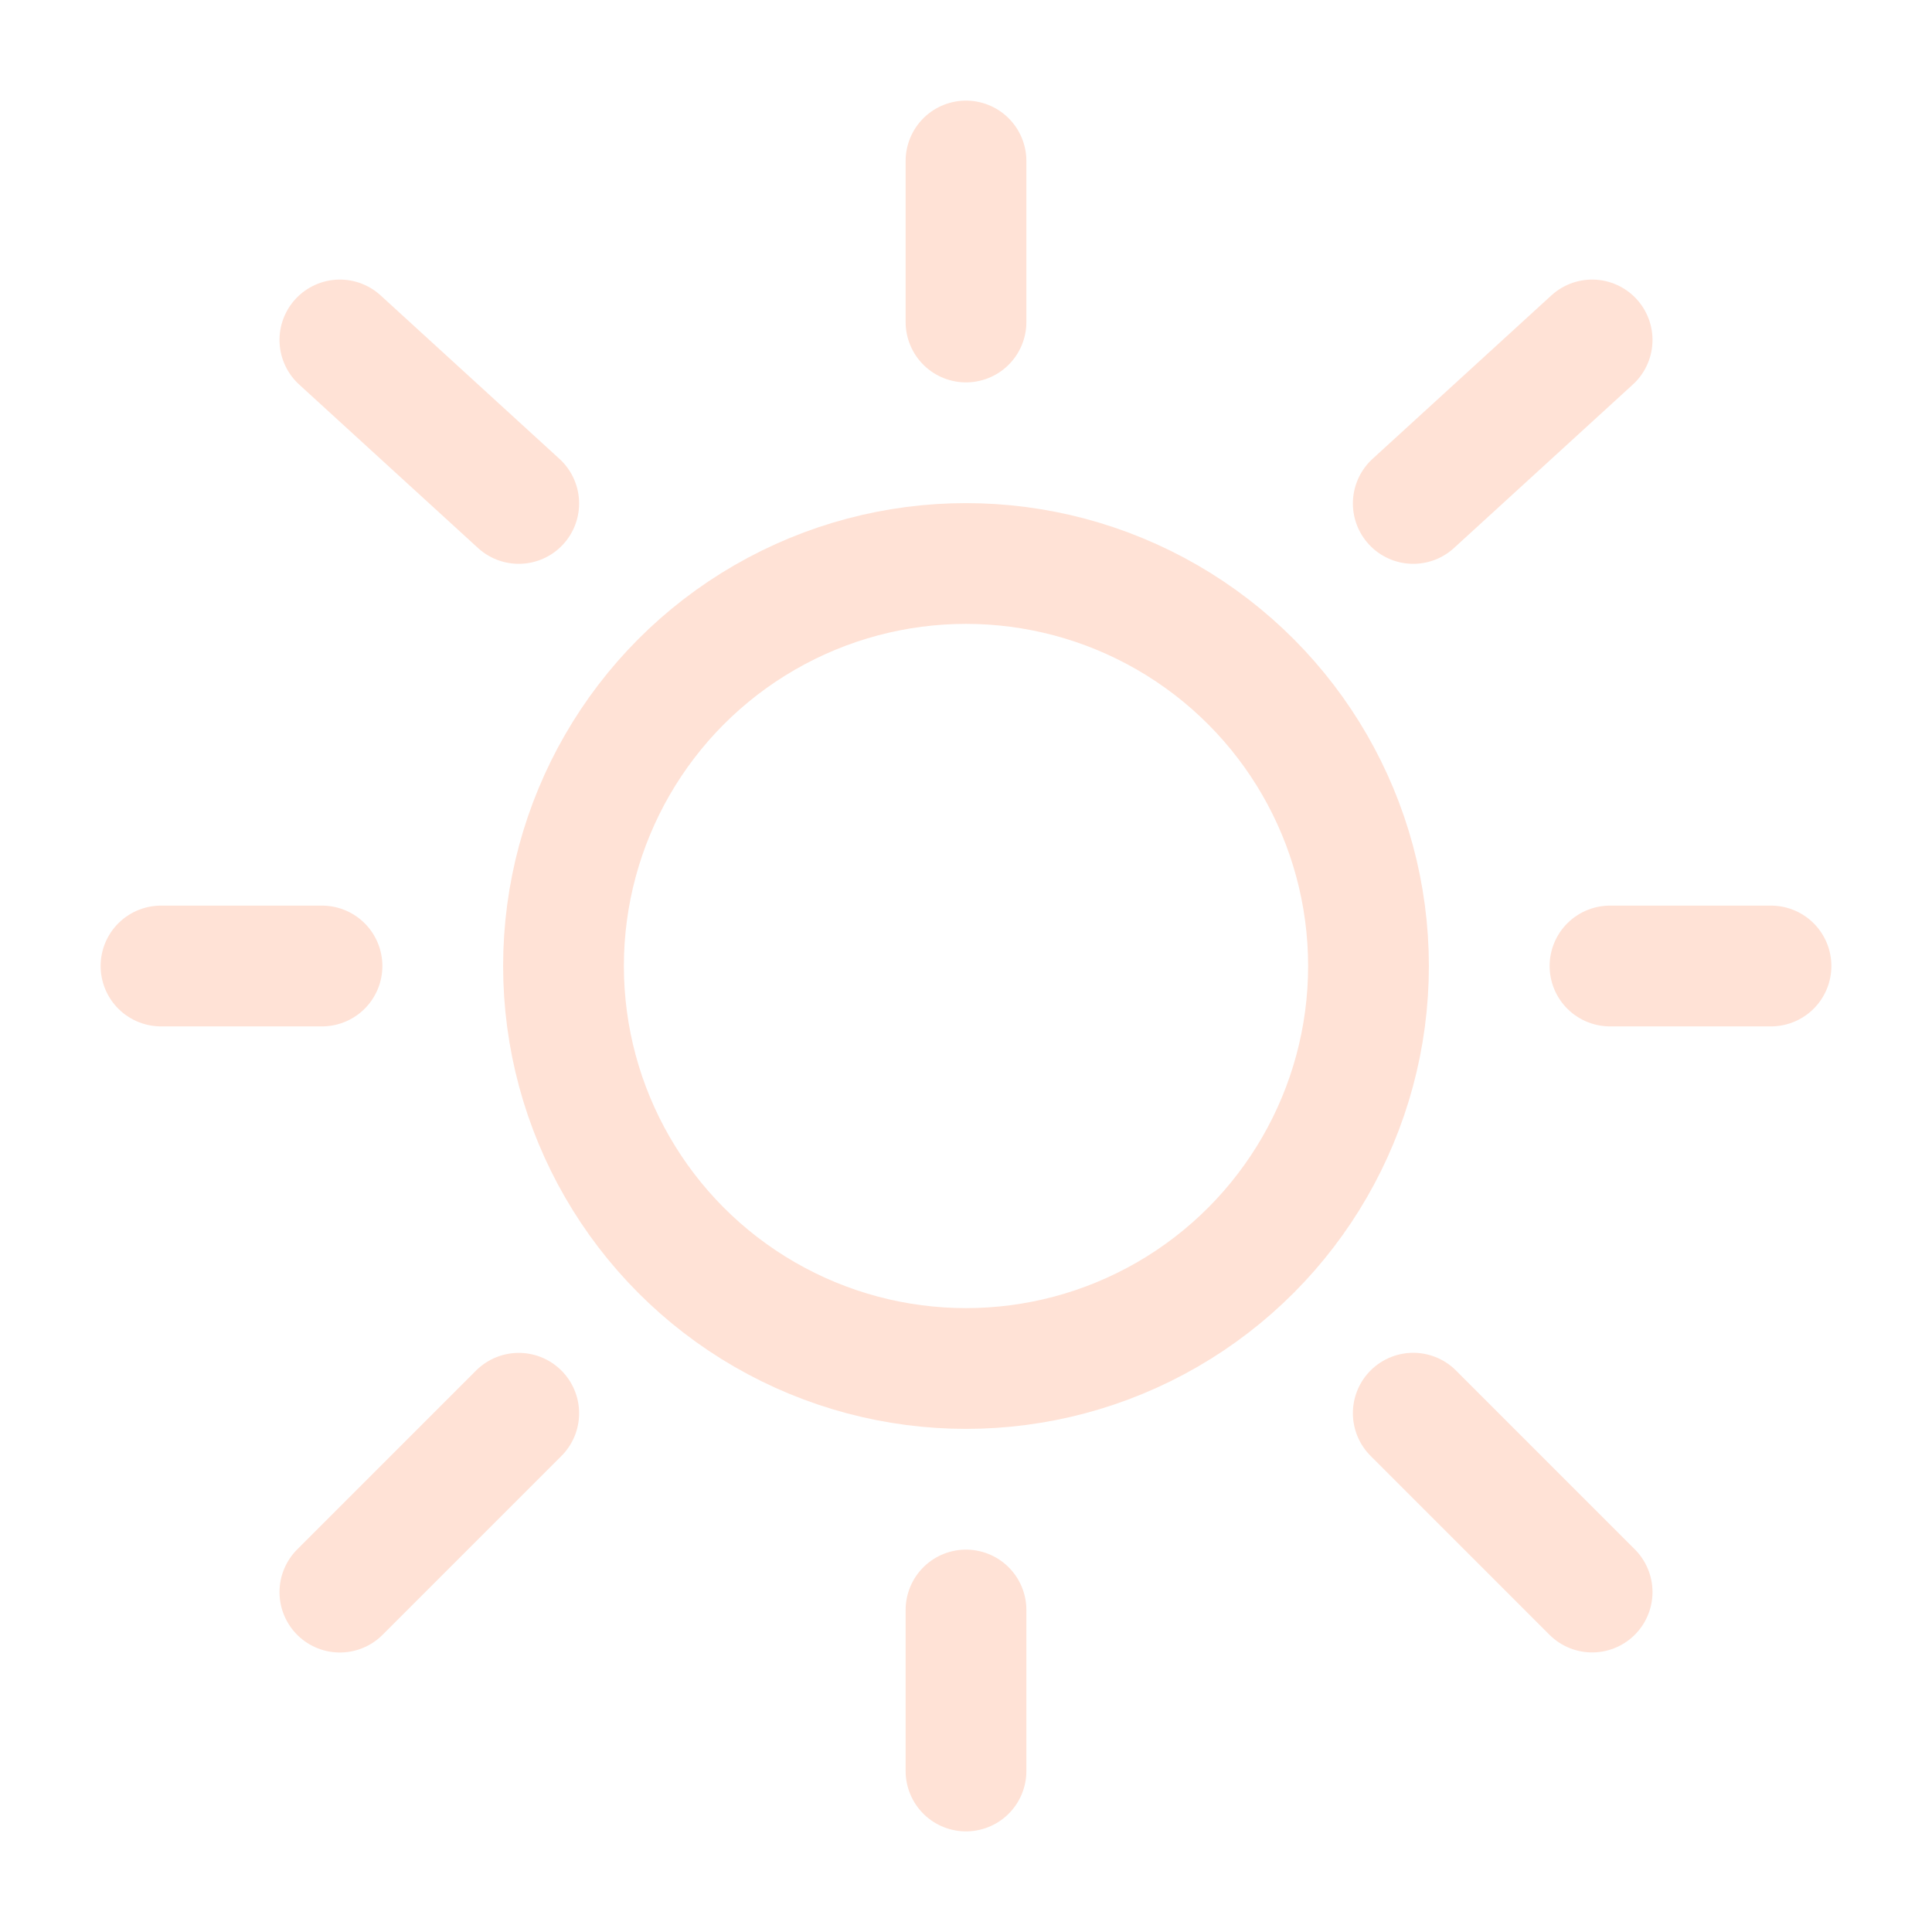 <!DOCTYPE svg PUBLIC "-//W3C//DTD SVG 1.1//EN" "http://www.w3.org/Graphics/SVG/1.1/DTD/svg11.dtd">
<!-- Uploaded to: SVG Repo, www.svgrepo.com, Transformed by: SVG Repo Mixer Tools -->
<svg width="800px" height="800px" viewBox="0 0 24 24" fill="none" xmlns="http://www.w3.org/2000/svg">
<g id="SVGRepo_bgCarrier" stroke-width="0"/>
<g id="SVGRepo_tracerCarrier" stroke-linecap="round" stroke-linejoin="round"/>
<g id="SVGRepo_iconCarrier"> <circle cx="12" cy="12" r="5" stroke="#ffe2d6" stroke-width="1.5"/> <path d="M12 2V4" stroke="#ffe2d6" stroke-width="1.5" stroke-linecap="round"/> <path d="M12 20V22" stroke="#ffe2d6" stroke-width="1.5" stroke-linecap="round"/> <path d="M4 12L2 12" stroke="#ffe2d6" stroke-width="1.5" stroke-linecap="round"/> <path d="M22 12L20 12" stroke="#ffe2d6" stroke-width="1.5" stroke-linecap="round"/> <path d="M19.778 4.223L17.556 6.254" stroke="#ffe2d6" stroke-width="1.5" stroke-linecap="round"/> <path d="M4.222 4.223L6.444 6.254" stroke="#ffe2d6" stroke-width="1.5" stroke-linecap="round"/> <path d="M6.444 17.556L4.222 19.778" stroke="#ffe2d6" stroke-width="1.5" stroke-linecap="round"/> <path d="M19.778 19.777L17.556 17.555" stroke="#ffe2d6" stroke-width="1.5" stroke-linecap="round"/> </g>
</svg>